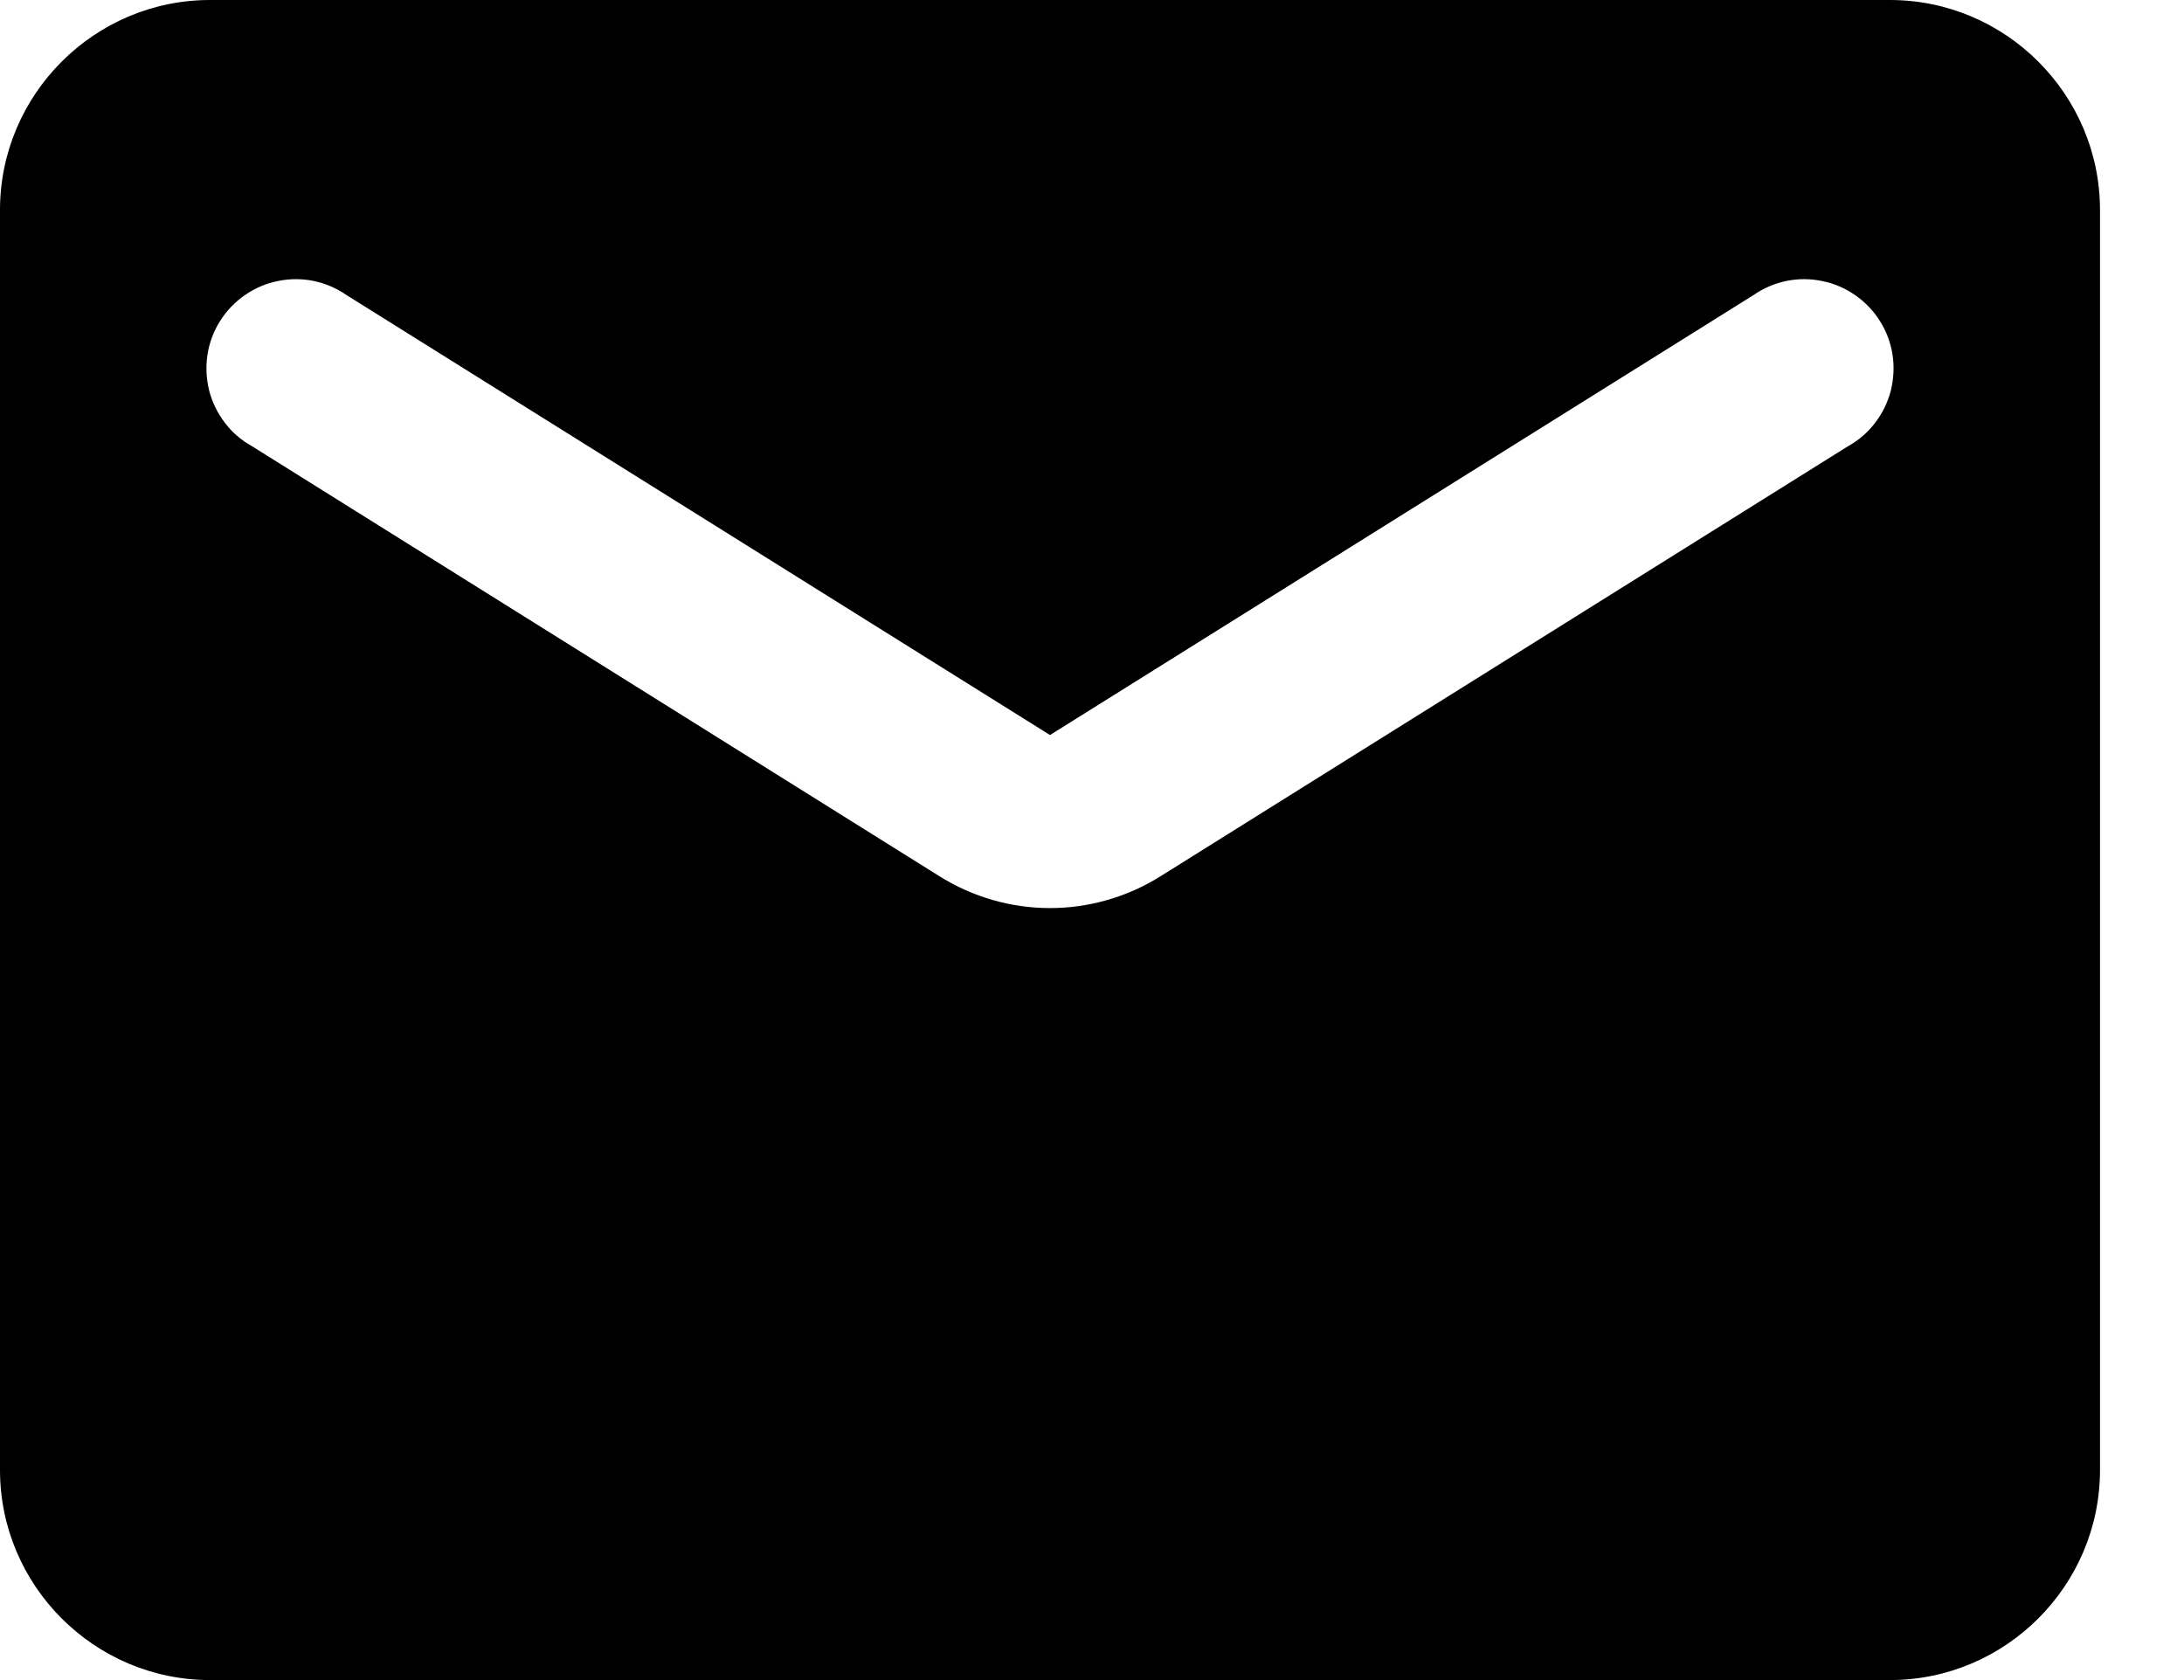 <svg viewBox="0 0 13 10" xmlns="http://www.w3.org/2000/svg">
<path d="M11.25 0H1.25C0.562 0 0 0.562 0 1.25V8.75C0 9.438 0.562 10 1.25 10H11.25C11.938 10 12.5 9.438 12.5 8.75V1.25C12.5 0.562 11.938 0 11.25 0ZM11 2.656L6.912 5.213C6.506 5.469 5.994 5.469 5.588 5.213L1.5 2.656C1.437 2.621 1.382 2.574 1.339 2.517C1.295 2.46 1.263 2.394 1.245 2.325C1.228 2.255 1.224 2.182 1.235 2.111C1.246 2.04 1.271 1.972 1.31 1.911C1.348 1.85 1.398 1.798 1.457 1.757C1.516 1.716 1.582 1.687 1.653 1.673C1.723 1.658 1.796 1.658 1.866 1.672C1.937 1.687 2.003 1.715 2.062 1.756L6.25 4.375L10.438 1.756C10.497 1.715 10.563 1.687 10.634 1.672C10.704 1.658 10.777 1.658 10.847 1.673C10.918 1.687 10.984 1.716 11.043 1.757C11.102 1.798 11.152 1.85 11.19 1.911C11.229 1.972 11.254 2.04 11.265 2.111C11.276 2.182 11.272 2.255 11.255 2.325C11.237 2.394 11.205 2.46 11.161 2.517C11.118 2.574 11.063 2.621 11 2.656Z" />
</svg>

